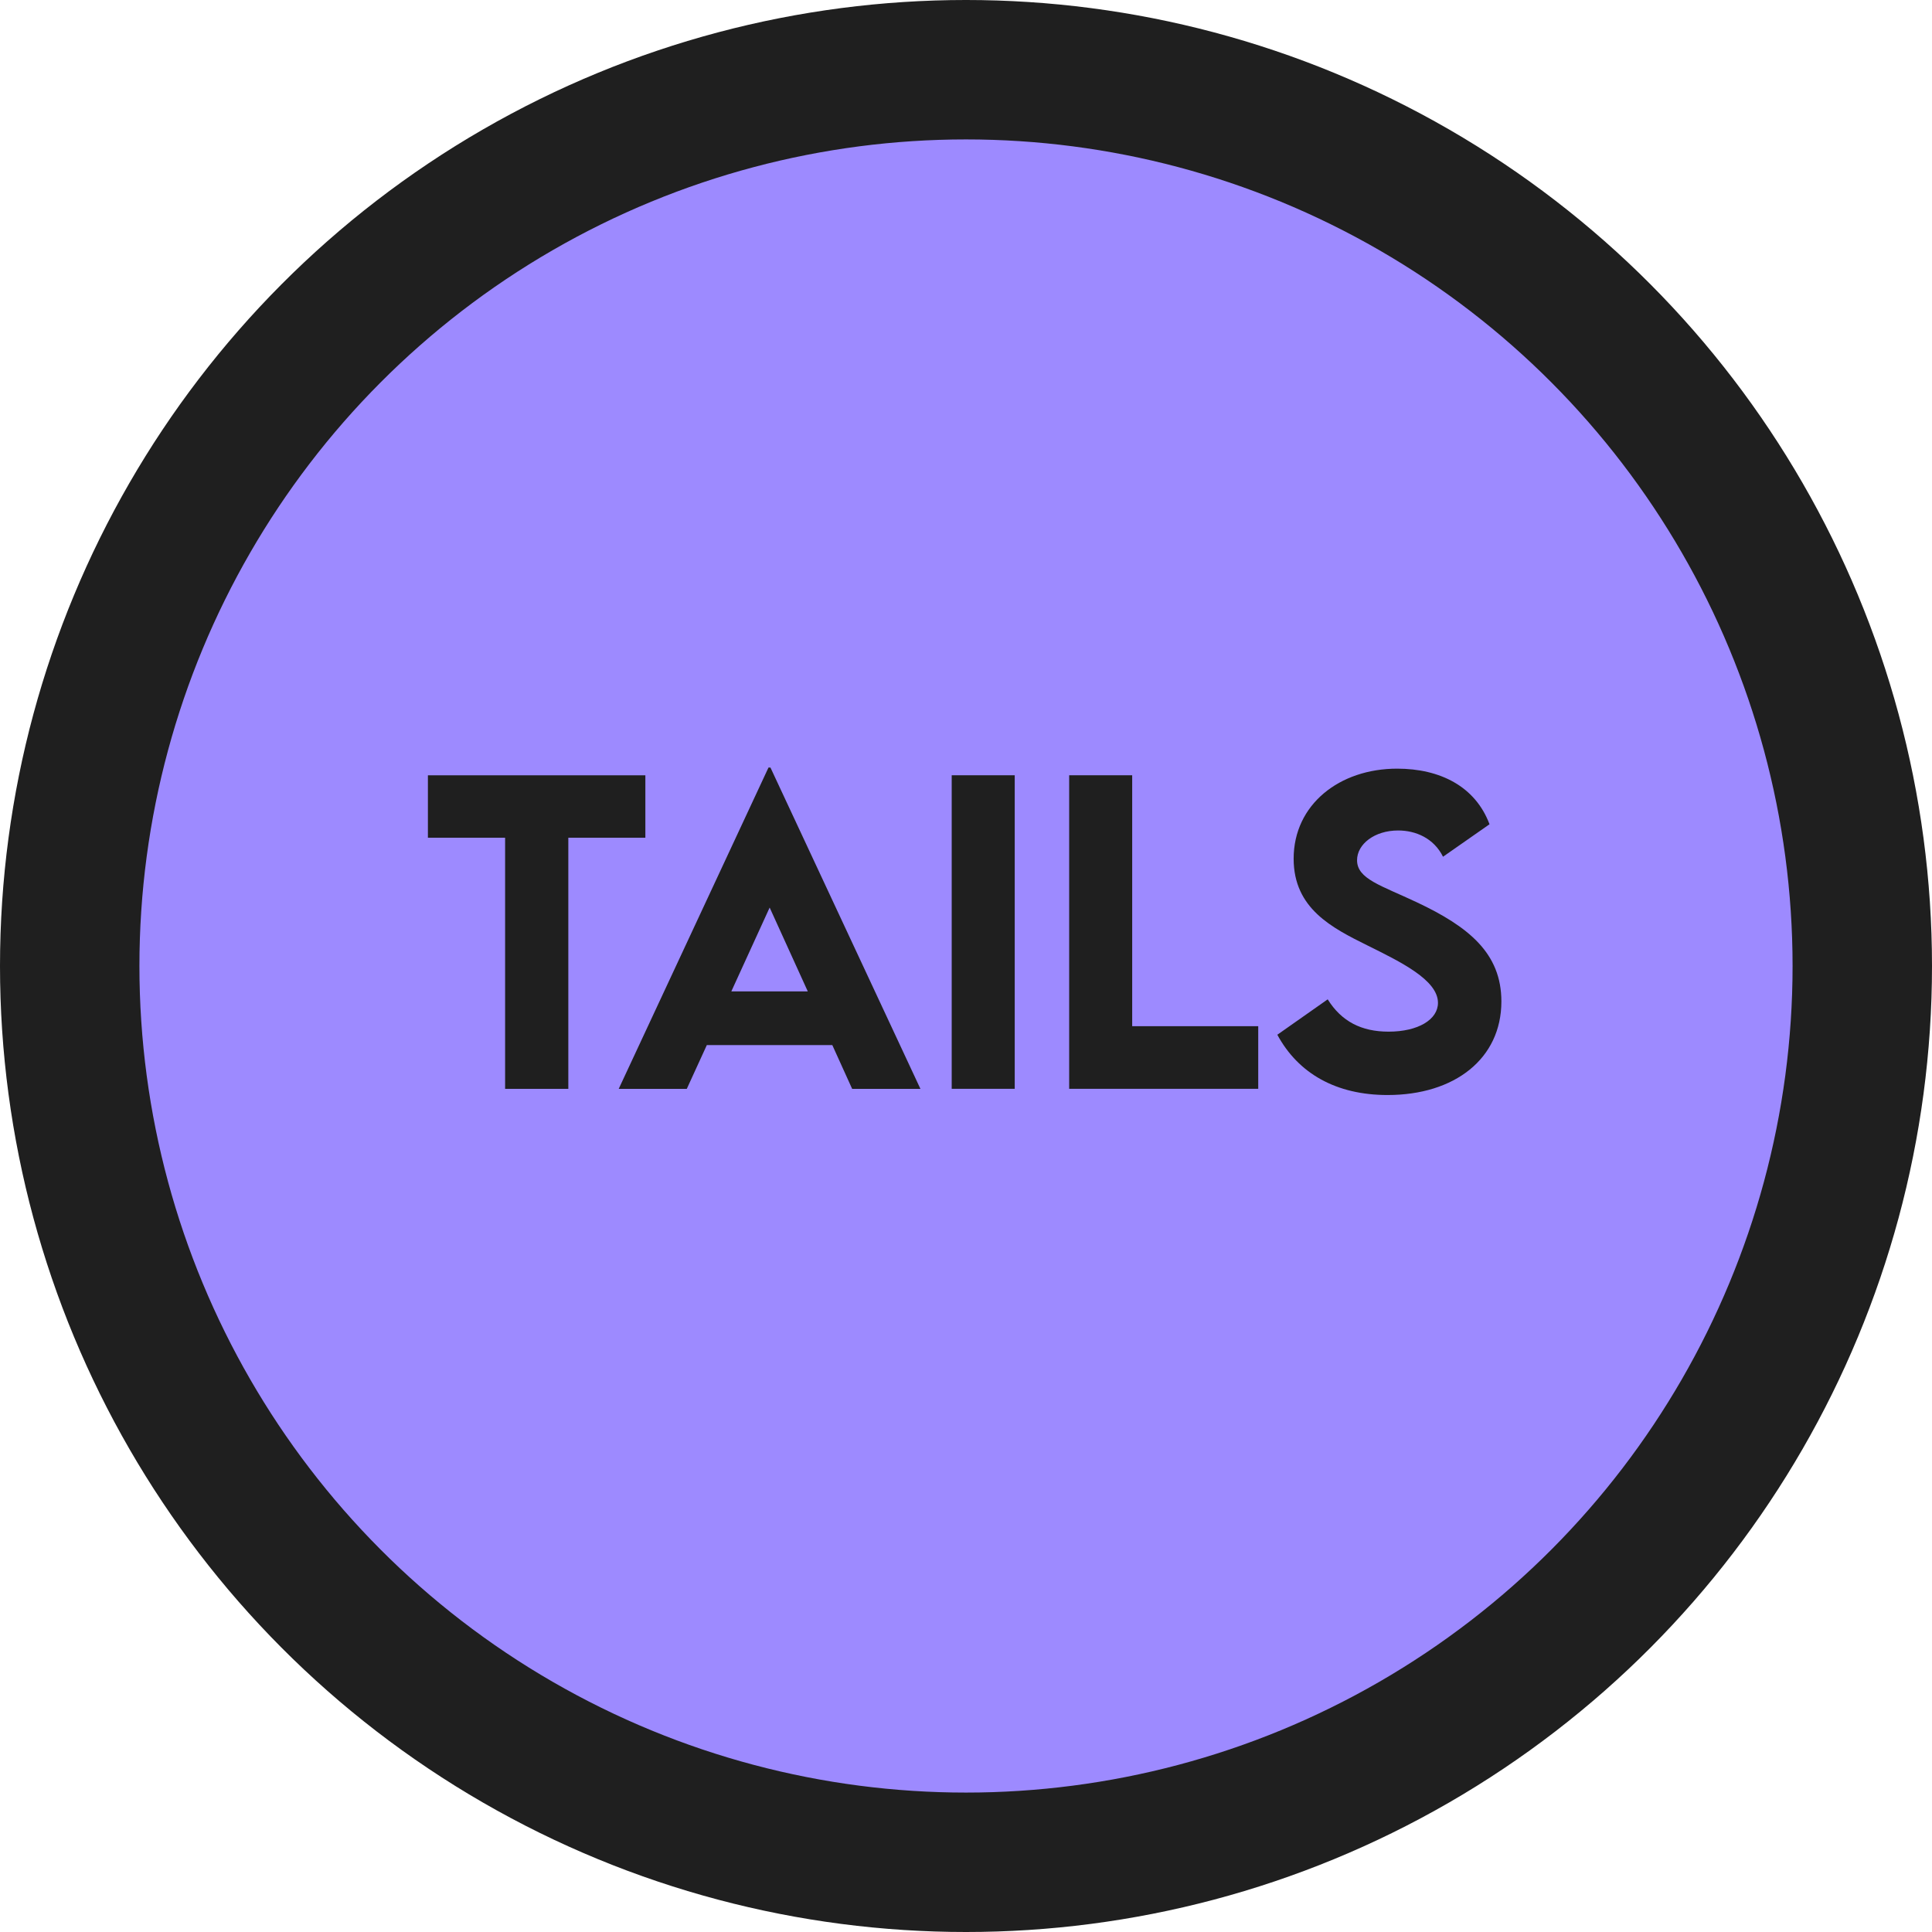 <?xml version="1.0" encoding="UTF-8"?>
<svg id="Layer_2" xmlns="http://www.w3.org/2000/svg" viewBox="0 0 485 485">
  <defs>
    <style>
      .cls-1 {
        fill: #1f1f1f;
      }

      .cls-2 {
        fill: #9d8aff;
        stroke: #1f1f1f;
        stroke-miterlimit: 10;
        stroke-width: 35px;
      }
    </style>
  </defs>
  <g id="Layer_1-2" data-name="Layer_1">
    <circle class="cls-2" cx="242.5" cy="242.5" r="225"/>
    <g>
      <path class="cls-1" d="M162.01,210.3h-19.34v63.04h-15.87v-63.04h-19.38v-15.67h54.59v15.67Z"/>
      <path class="cls-1" d="M208.93,262.35h-31.49l-5.03,10.99h-17.09l37.6-80.66h.49l37.65,80.66h-17.14l-4.98-10.99ZM202.78,248.87l-9.57-21.04-9.62,21.04h19.19Z"/>
      <path class="cls-1" d="M238.91,194.62h15.82v78.71h-15.82v-78.71Z"/>
      <path class="cls-1" d="M315.86,257.61v15.72h-47.46v-78.71h15.82v62.99h31.64Z"/>
      <path class="cls-1" d="M320.65,259.76l12.65-8.89c3.47,5.57,8.5,8.11,15.28,8.11,7.42,0,12.4-3.03,12.4-7.23,0-5.76-9.42-10.3-17.68-14.4-8.84-4.39-18.55-9.23-18.55-21.78,0-13.62,11.52-22.61,25.98-22.61,10.74,0,19.63,4.44,23.19,13.96l-11.67,8.15c-2.34-4.69-6.88-6.59-11.28-6.59-5.91,0-10.3,3.42-10.3,7.47,0,4.69,5.96,6.3,14.99,10.55,13.04,6.15,21.24,12.79,21.24,24.9,0,14.36-11.72,23.49-28.56,23.49-12.89,0-22.41-5.37-27.69-15.14Z"/>
    </g>
  </g>
</svg>